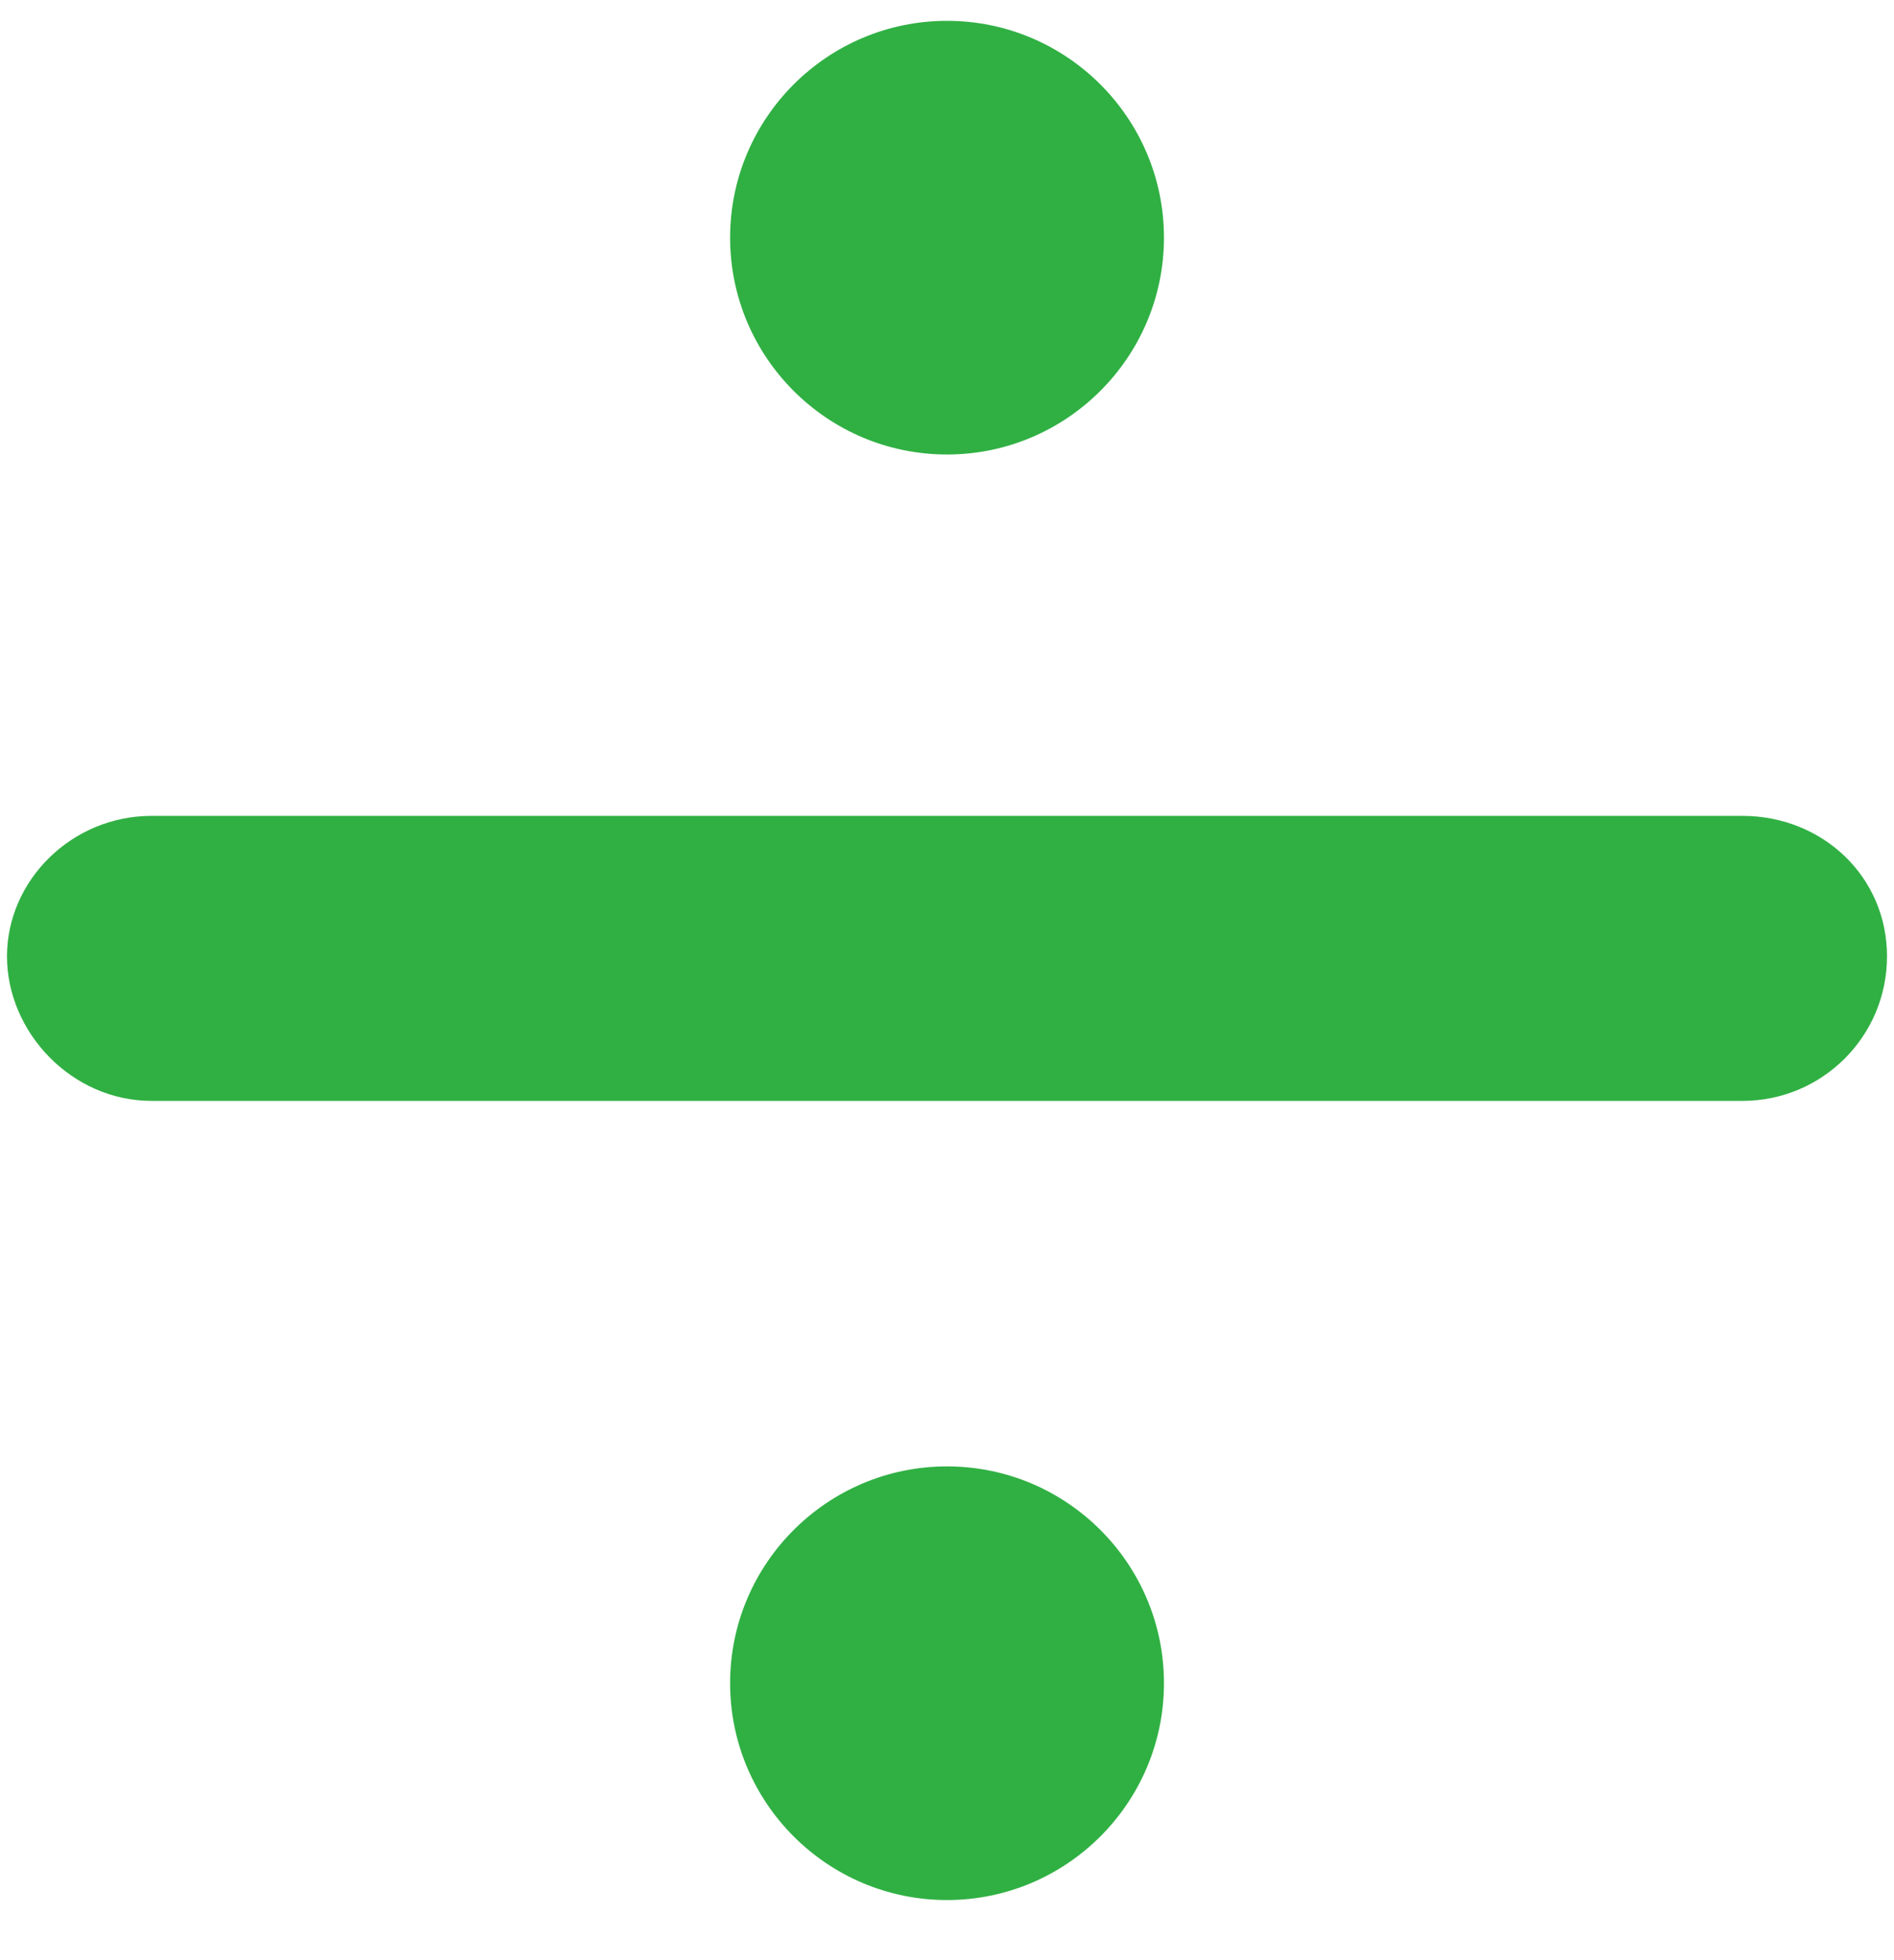<svg width="29" height="30" viewBox="0 0 29 30" fill="none" xmlns="http://www.w3.org/2000/svg">
<path d="M26.679 12.487H2.321C1.097 12.487 0.107 13.476 0.107 14.637C0.107 15.798 1.097 16.849 2.321 16.849H26.679C27.903 16.849 28.893 15.86 28.893 14.637C28.893 13.414 27.903 12.487 26.679 12.487ZM14.5 6.956C16.332 6.956 17.822 5.467 17.822 3.637C17.822 1.807 16.332 0.319 14.5 0.319C12.668 0.319 11.179 1.807 11.179 3.637C11.179 5.467 12.666 6.956 14.5 6.956ZM14.5 22.443C12.668 22.443 11.179 23.931 11.179 25.761C11.179 27.591 12.668 29.08 14.5 29.08C16.332 29.08 17.822 27.591 17.822 25.761C17.822 23.931 16.334 22.443 14.5 22.443Z" fill="#30B043"/>
</svg>
